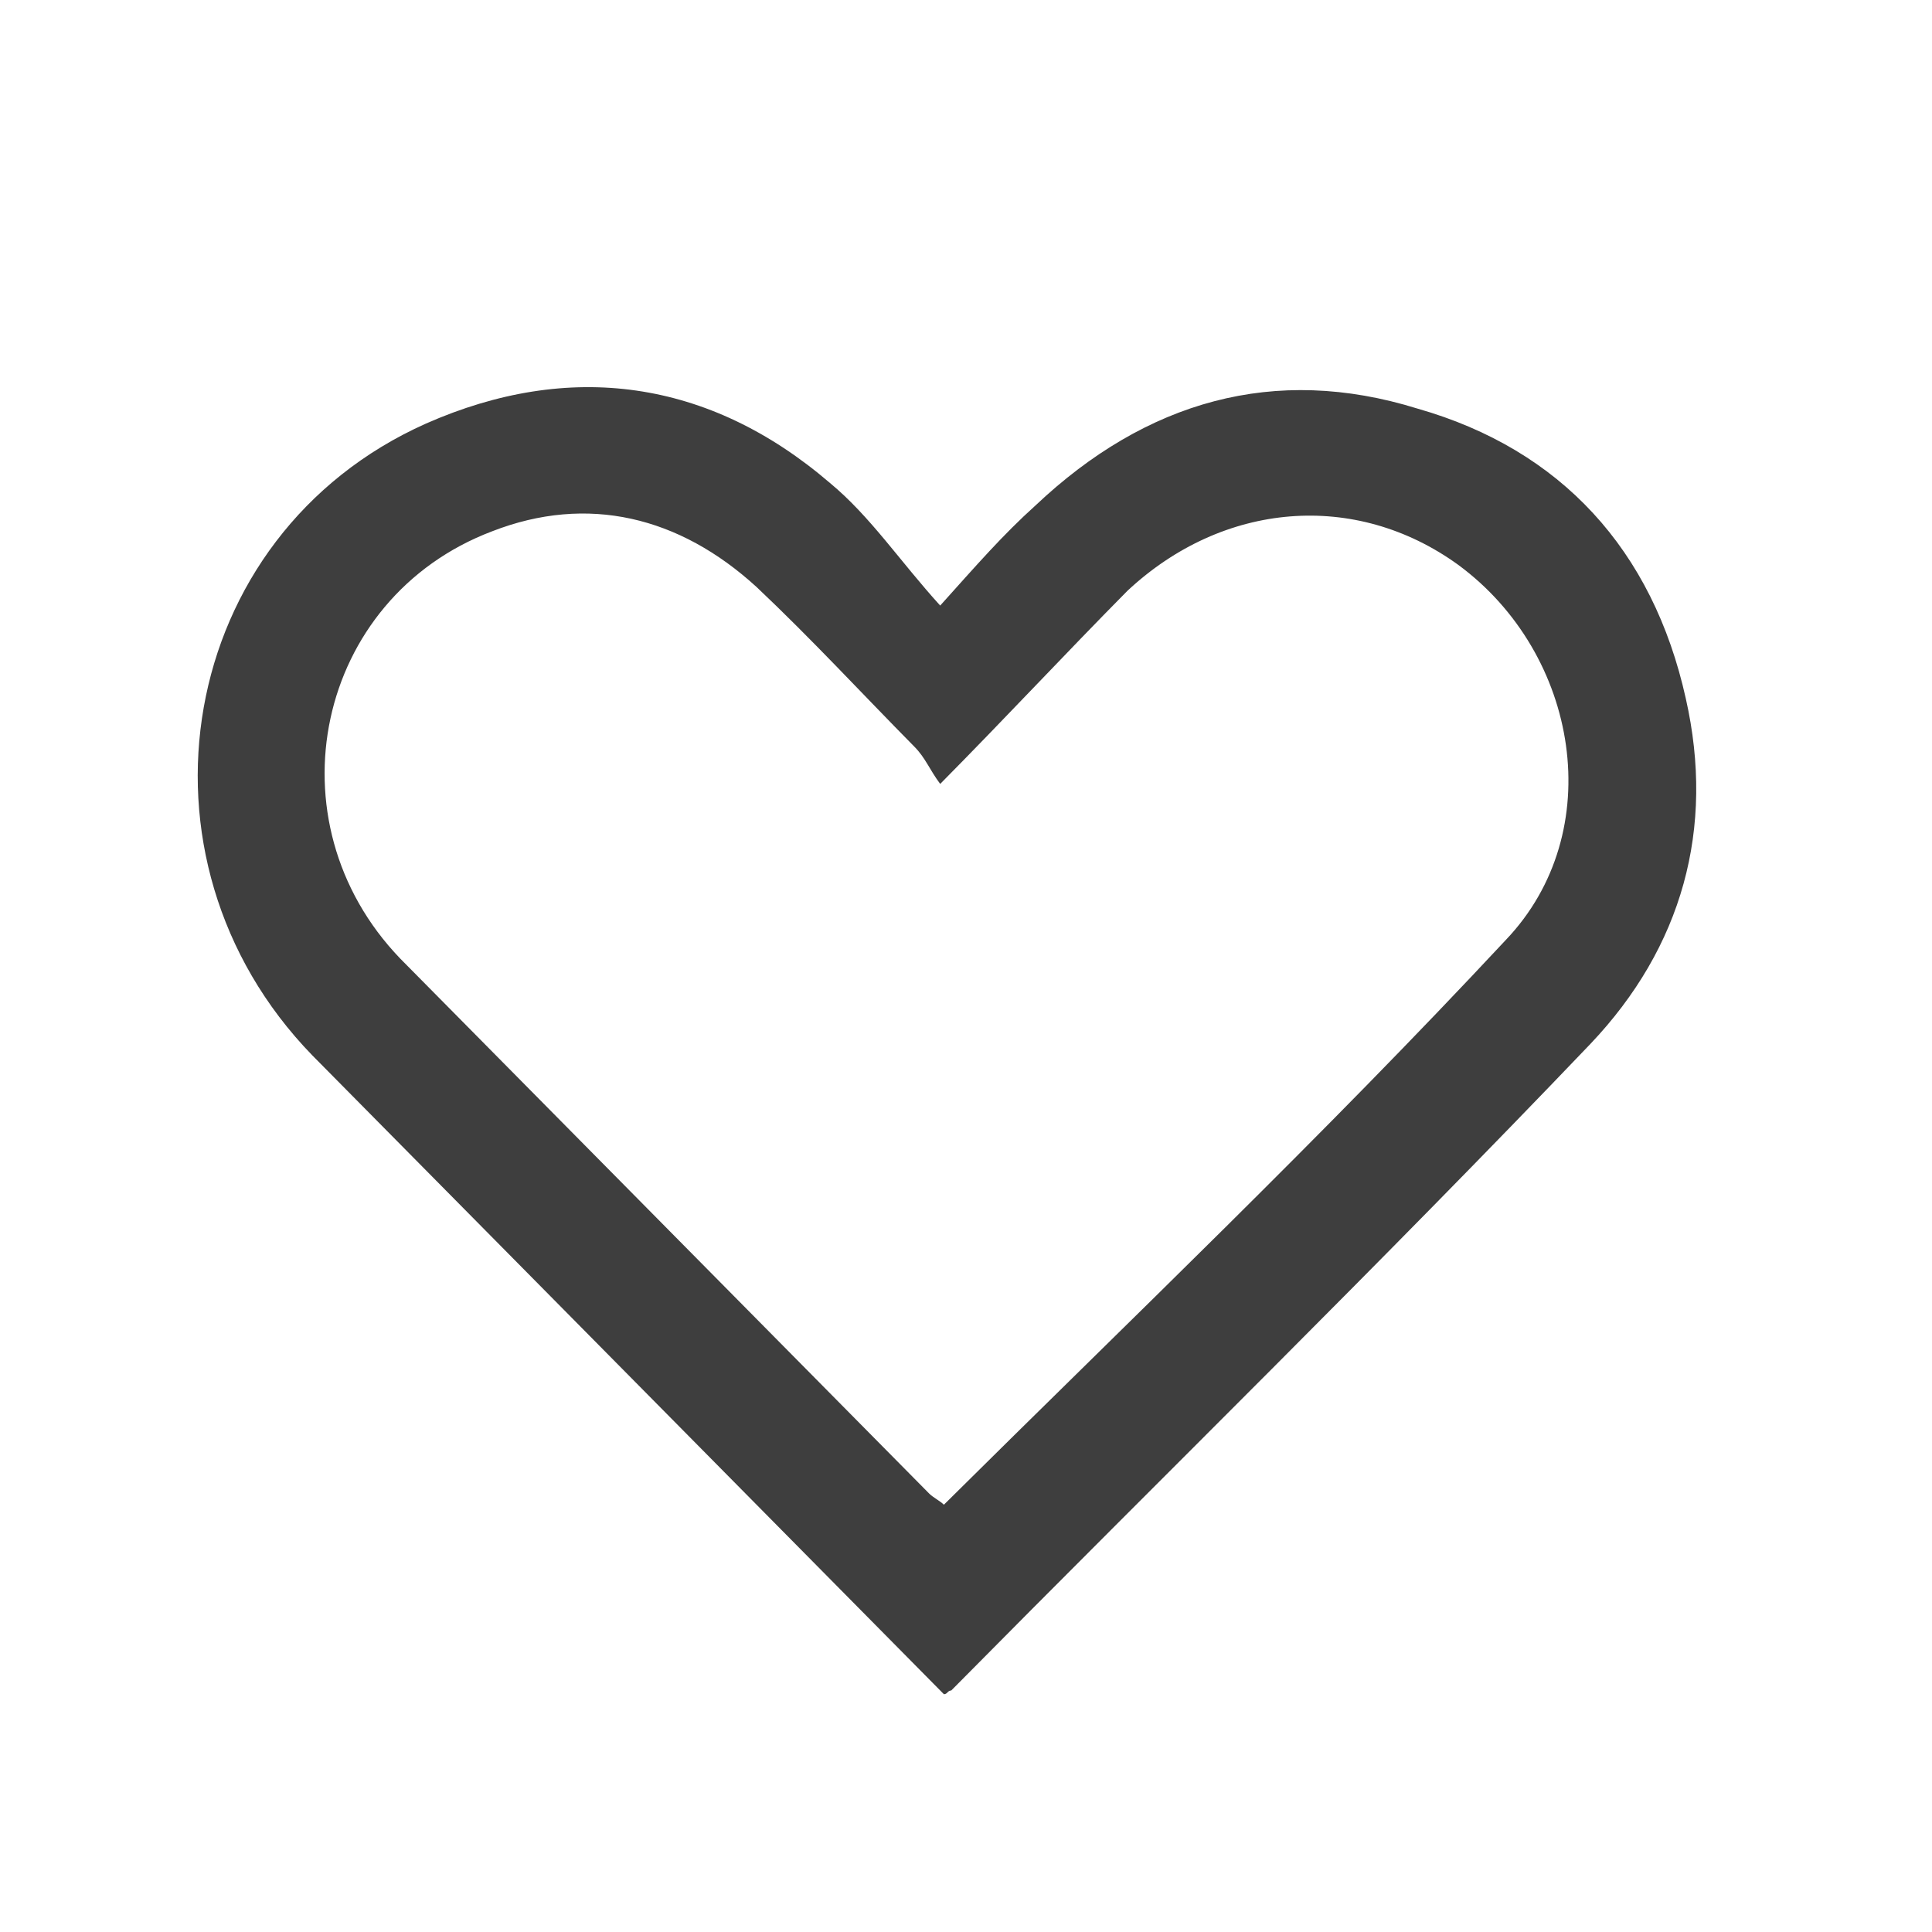 <svg width="25" height="25" viewBox="0 0 25 25" fill="none" xmlns="http://www.w3.org/2000/svg">
<g clip-path="url(#clip0_111:14893)">
<path d="M12.214 21.923C11.073 20.769 9.98 19.663 8.839 18.509C7.223 16.875 5.655 15.288 4.039 13.654C1.567 11.106 2.28 6.923 5.512 5.481C7.366 4.663 9.172 4.904 10.74 6.25C11.263 6.683 11.643 7.26 12.166 7.836C12.641 7.308 12.974 6.923 13.402 6.538C14.828 5.192 16.491 4.711 18.345 5.288C20.198 5.817 21.387 7.115 21.814 9.038C22.195 10.721 21.767 12.259 20.579 13.509C17.869 16.346 15.065 19.087 12.309 21.875C12.261 21.875 12.261 21.923 12.214 21.923ZM12.166 10.144C12.024 9.952 11.976 9.808 11.833 9.663C11.168 8.99 10.503 8.269 9.79 7.596C8.792 6.683 7.603 6.394 6.368 6.875C4.086 7.74 3.468 10.625 5.179 12.404C7.461 14.711 9.742 17.019 12.024 19.327C12.071 19.375 12.166 19.423 12.214 19.471C14.637 17.067 17.109 14.711 19.485 12.163C20.816 10.769 20.436 8.461 18.868 7.308C17.537 6.346 15.826 6.49 14.59 7.644C13.782 8.461 13.022 9.279 12.166 10.144Z" fill="#3E3E3E"/>
</g>
<defs>
<clipPath id="clip0_111:14893">
<rect width="25" height="25" fill="white"/>
</clipPath>
</defs>
</svg>
